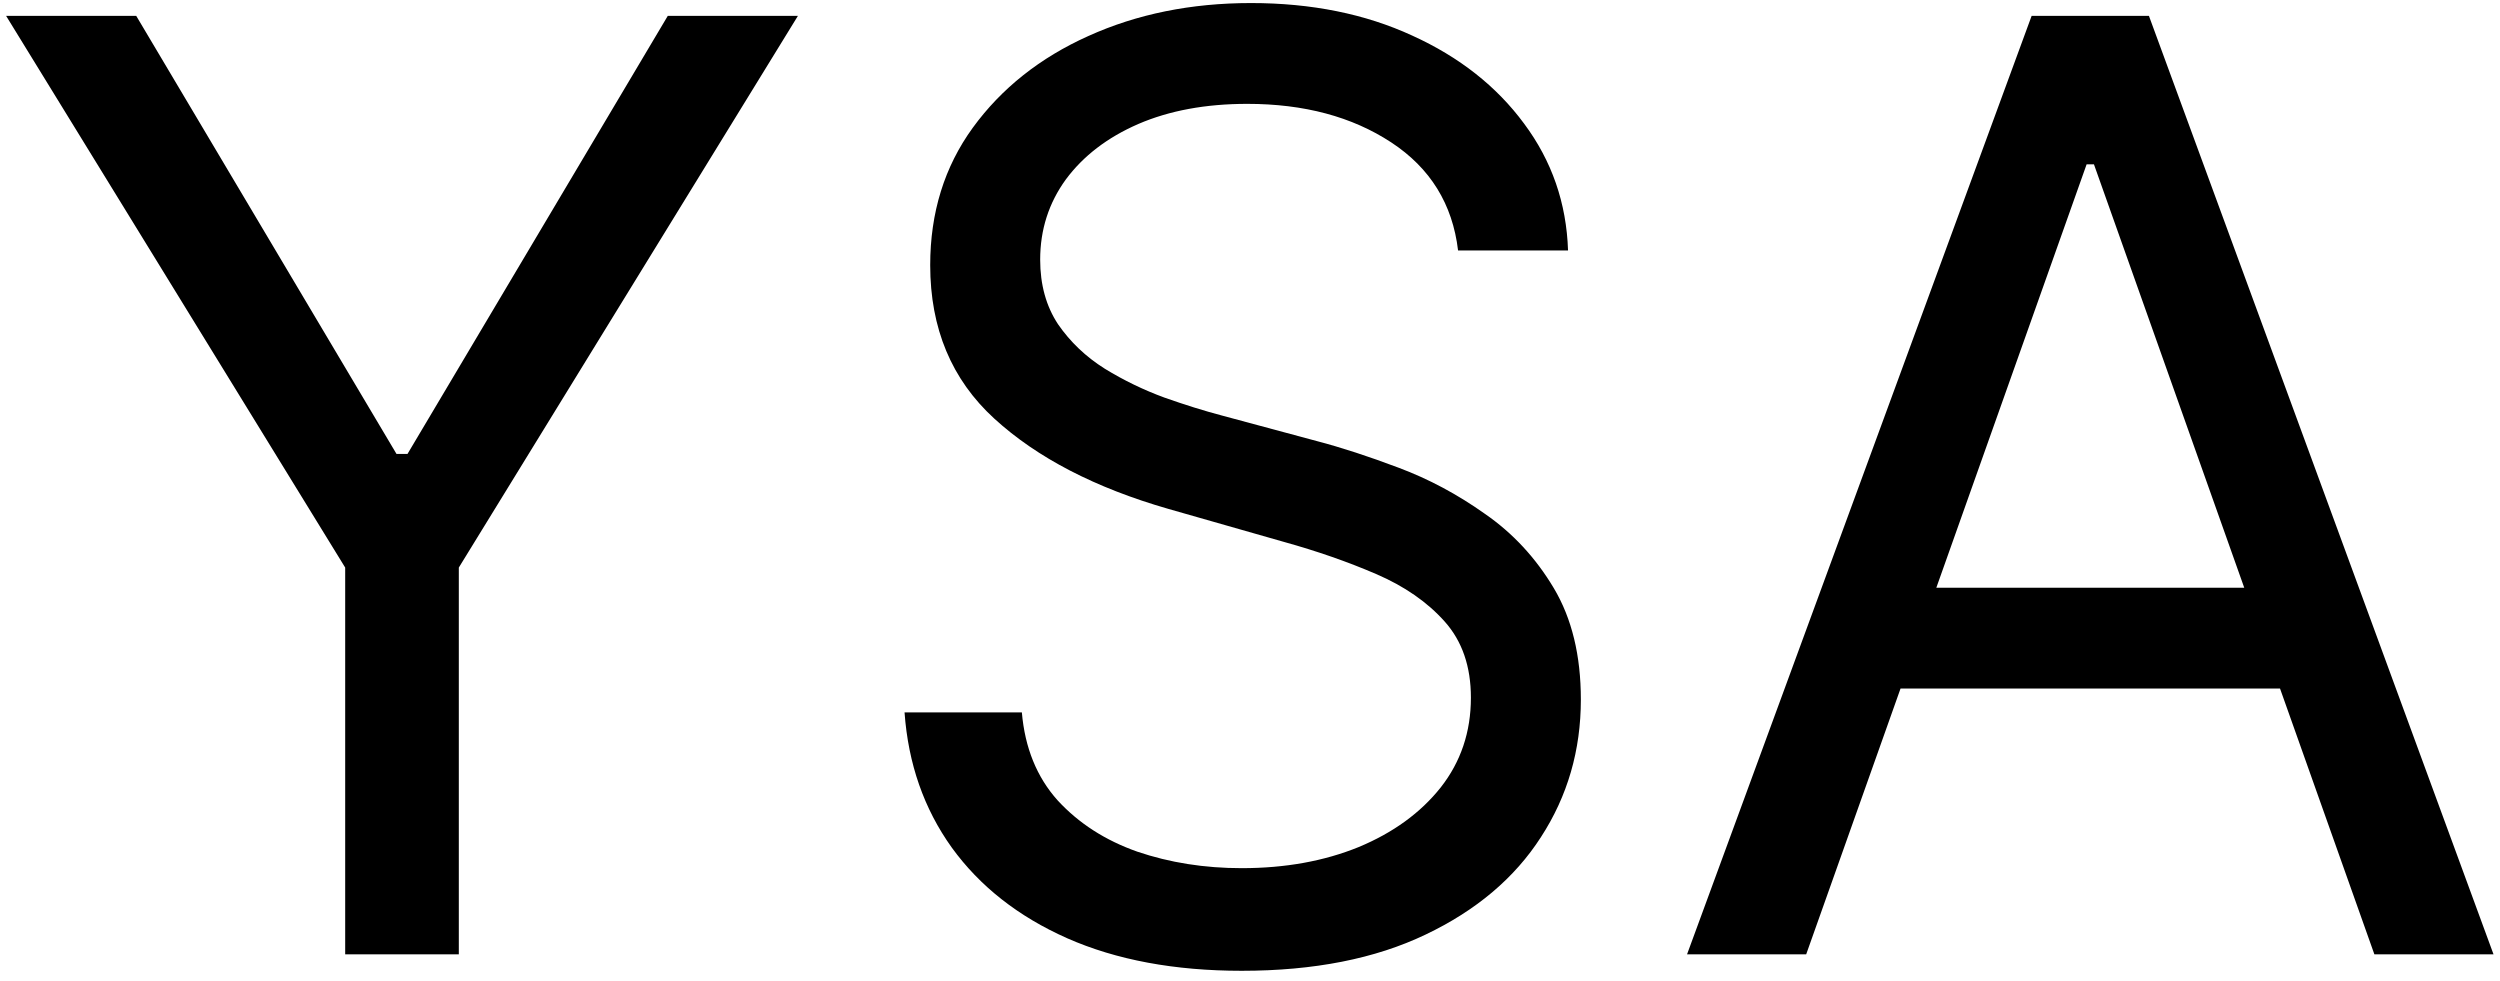 <svg width="186" height="73" viewBox="0 0 186 73" fill="none" xmlns="http://www.w3.org/2000/svg">
<path d="M0.455 1.182H10.136L29.5 33.773H30.318L49.682 1.182H59.364L34.136 42.227V71H25.682V42.227L0.455 1.182ZM108.48 18.636C108.071 15.182 106.412 12.5 103.503 10.591C100.594 8.682 97.026 7.727 92.798 7.727C89.707 7.727 87.003 8.227 84.685 9.227C82.389 10.227 80.594 11.602 79.298 13.352C78.026 15.102 77.389 17.091 77.389 19.318C77.389 21.182 77.832 22.784 78.719 24.125C79.628 25.443 80.787 26.546 82.196 27.432C83.605 28.296 85.082 29.011 86.628 29.579C88.173 30.125 89.594 30.568 90.889 30.909L97.98 32.818C99.798 33.295 101.821 33.955 104.048 34.795C106.298 35.636 108.446 36.784 110.491 38.239C112.56 39.67 114.264 41.511 115.605 43.761C116.946 46.011 117.616 48.773 117.616 52.045C117.616 55.818 116.628 59.227 114.651 62.273C112.696 65.318 109.832 67.739 106.06 69.534C102.31 71.329 97.753 72.227 92.389 72.227C87.389 72.227 83.06 71.421 79.401 69.807C75.764 68.193 72.901 65.943 70.81 63.057C68.742 60.17 67.571 56.818 67.298 53H76.026C76.253 55.636 77.139 57.818 78.685 59.545C80.253 61.25 82.23 62.523 84.617 63.364C87.026 64.182 89.617 64.591 92.389 64.591C95.617 64.591 98.514 64.068 101.082 63.023C103.651 61.955 105.685 60.477 107.185 58.591C108.685 56.682 109.435 54.455 109.435 51.909C109.435 49.591 108.787 47.705 107.491 46.25C106.196 44.795 104.491 43.614 102.378 42.705C100.264 41.795 97.98 41 95.526 40.318L86.935 37.864C81.48 36.295 77.162 34.057 73.98 31.148C70.798 28.239 69.207 24.432 69.207 19.727C69.207 15.818 70.264 12.409 72.378 9.5C74.514 6.568 77.378 4.295 80.969 2.682C84.582 1.045 88.617 0.227 93.071 0.227C97.571 0.227 101.571 1.034 105.071 2.648C108.571 4.239 111.344 6.42 113.389 9.193C115.457 11.966 116.548 15.114 116.662 18.636H108.48ZM134.381 71H125.517L151.153 1.182H159.881L185.517 71H176.653L155.79 12.227H155.244L134.381 71ZM137.653 43.727H173.381V51.227H137.653V43.727Z" fill="black"/>
</svg>
